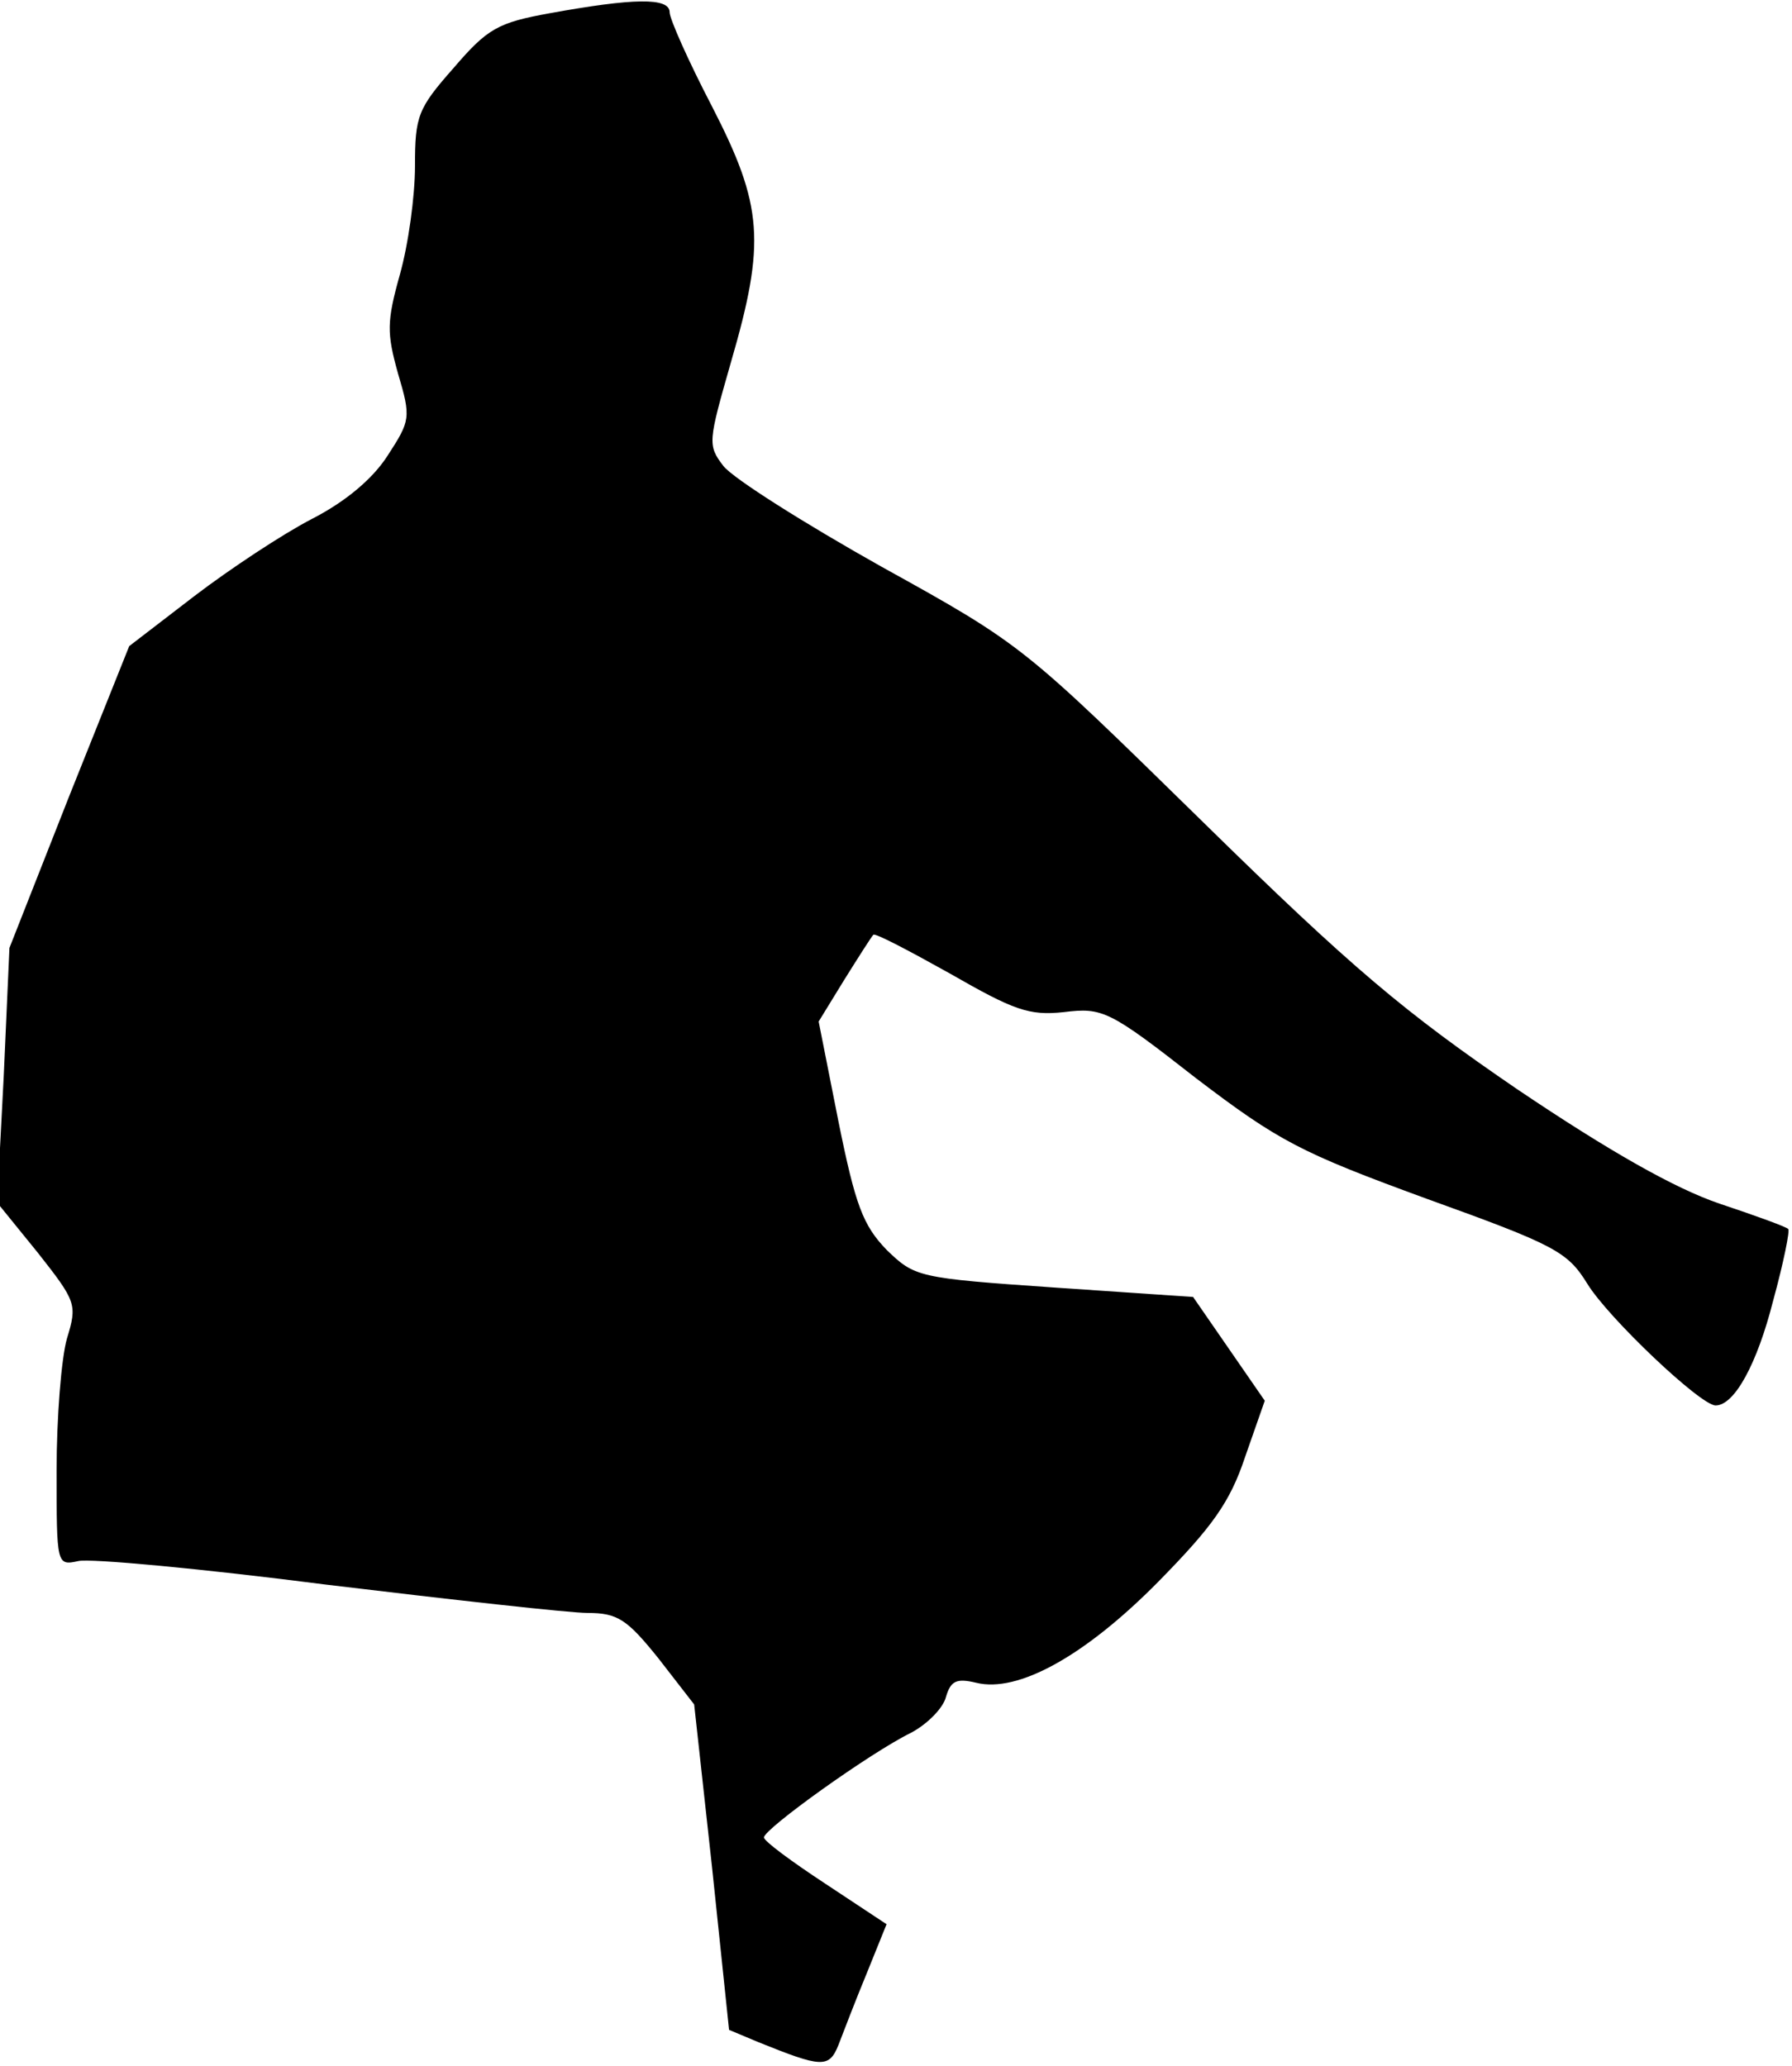 <?xml version="1.0" standalone="no"?>
<!DOCTYPE svg PUBLIC "-//W3C//DTD SVG 20010904//EN"
 "http://www.w3.org/TR/2001/REC-SVG-20010904/DTD/svg10.dtd">
<svg version="1.0" xmlns="http://www.w3.org/2000/svg"
 width="190pt" height="219pt" viewBox="0 0 190 219"
 preserveAspectRatio="xMidYMid meet">
<g transform="translate(0,219) scale(0.1,-0.1)"
fill="#000000" stroke="none">
<path fill="#000000" stroke="none" d="M583 2176 c-55 -10 -66 -16 -102 -58
-38 -43 -41 -51 -41 -104 0 -32 -7 -83 -16 -115 -14 -50 -14 -62 -2 -105 14
-47 13 -50 -11 -87 -16 -25 -45 -49 -80 -67 -31 -16 -87 -53 -125 -82 l-69
-53 -64 -160 -63 -160 -6 -135 -7 -135 43 -53 c41 -52 42 -55 31 -91 -6 -21
-11 -84 -11 -140 0 -100 0 -101 23 -96 12 3 131 -8 263 -25 133 -16 258 -30
277 -30 32 0 42 -7 75 -48 l38 -49 19 -173 18 -172 31 -13 c67 -27 75 -28 85
-3 5 13 18 47 30 76 l21 52 -65 43 c-35 23 -65 45 -65 49 0 9 113 90 156 111
17 9 34 26 37 38 5 17 11 20 32 15 44 -11 115 28 193 107 57 58 76 84 92 132
l21 60 -38 55 -38 55 -147 10 c-145 10 -148 11 -178 40 -25 26 -33 47 -51 136
l-21 106 27 44 c15 24 29 46 31 48 2 2 38 -17 81 -41 68 -39 84 -45 121 -41
41 5 48 2 140 -70 88 -67 111 -79 245 -128 136 -49 149 -56 170 -90 22 -36
120 -129 136 -129 20 0 44 44 61 111 11 40 18 75 16 76 -1 2 -34 14 -73 27
-47 16 -116 55 -214 121 -120 82 -175 128 -334 284 -190 186 -190 187 -340
270 -82 46 -158 94 -168 107 -17 22 -16 26 8 110 37 127 34 166 -20 271 -25
48 -45 93 -45 100 0 16 -39 15 -127 -1z"/>
</g>
</svg>
